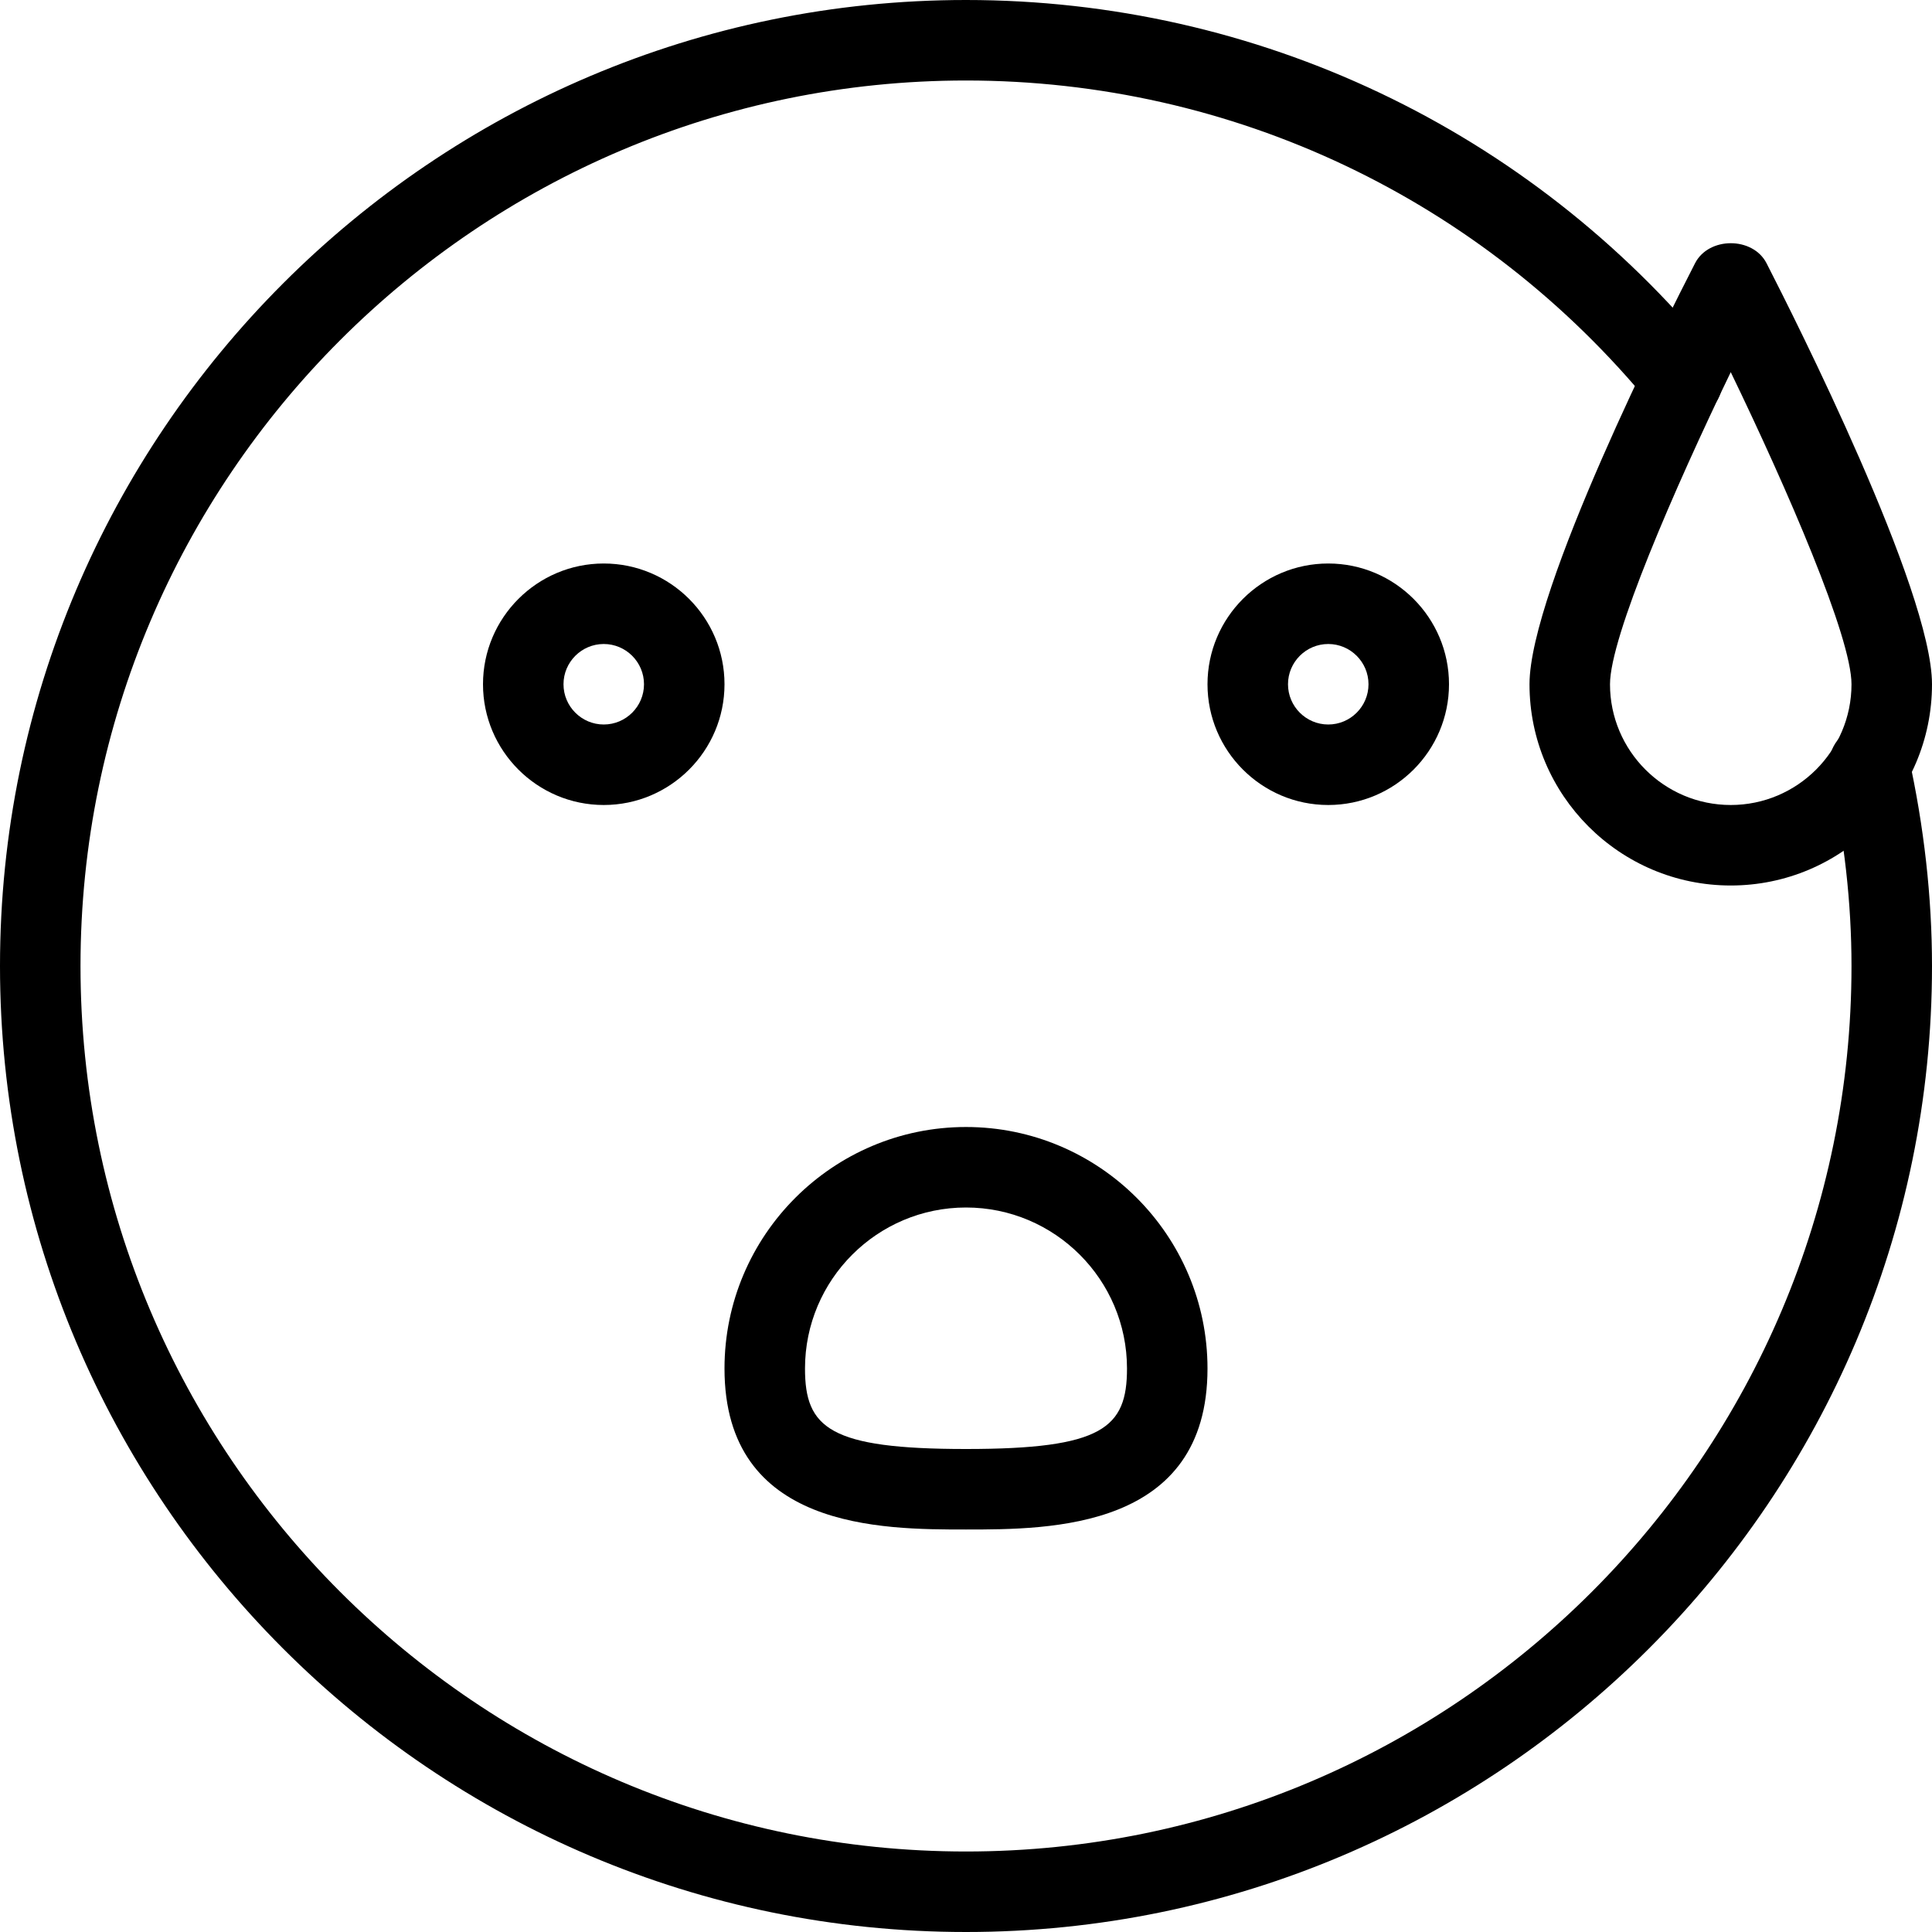 <?xml version="1.0" encoding="iso-8859-1"?>
<!-- Generator: Adobe Illustrator 19.0.0, SVG Export Plug-In . SVG Version: 6.00 Build 0)  -->
<svg version="1.1" id="Layer_1" xmlns="http://www.w3.org/2000/svg" xmlns:xlink="http://www.w3.org/1999/xlink" x="0px" y="0px"
	 viewBox="0 0 24 24" style="enable-background:new 0 0 24 24;" xml:space="preserve">
<g>
	<g>
		<path d="M7.5,10C6.673,10,6,9.327,6,8.5S6.673,7,7.5,7S9,7.673,9,8.5S8.327,10,7.5,10z M7.5,8C7.225,8,7,8.224,7,8.5
			S7.225,9,7.5,9S8,8.776,8,8.5S7.775,8,7.5,8z"/>
	</g>
	<g>
		<path d="M16.5,10C15.673,10,15,9.327,15,8.5S15.673,7,16.5,7S18,7.673,18,8.5S17.327,10,16.5,10z M16.5,8
			C16.225,8,16,8.224,16,8.5S16.225,9,16.5,9S17,8.776,17,8.5S16.775,8,16.5,8z"/>
	</g>
	<g>
		<path d="M12,19c-1.049,0-3,0-3-2c0-1.654,1.346-3,3-3s3,1.346,3,3C15,19,13.049,19,12,19z M12,15c-1.103,0-2,0.897-2,2
			c0,0.738,0.302,1,2,1s2-0.262,2-1C14,15.897,13.103,15,12,15z"/>
	</g>
	<g>
		<path d="M12,24C5.383,24,0,18.617,0,12S5.383,0,12,0c3.611,0,6.996,1.605,9.287,4.404c0.175,0.214,0.144,0.529-0.07,0.704
			c-0.213,0.175-0.528,0.144-0.703-0.07C18.413,2.472,15.311,1,12,1C5.935,1,1,5.935,1,12s4.935,11,11,11s11-4.935,11-11
			c0-0.781-0.09-1.584-0.268-2.388c-0.06-0.27,0.11-0.537,0.381-0.596c0.272-0.06,0.536,0.111,0.596,0.38
			C23.902,10.271,24,11.146,24,12C24,18.617,18.617,24,12,24z"/>
	</g>
	<g>
		<path d="M21.5,11C20.121,11,19,9.878,19,8.5c0-1.167,1.712-4.56,2.056-5.229c0.17-0.333,0.719-0.333,0.889,0
			C22.288,3.94,24,7.333,24,8.5C24,9.878,22.879,11,21.5,11z M21.5,4.623C20.798,6.075,20,7.914,20,8.5c0,0.827,0.673,1.5,1.5,1.5
			S23,9.327,23,8.5C23,7.914,22.202,6.075,21.5,4.623z"/>
	</g>
</g>
<g>
</g>
<g>
</g>
<g>
</g>
<g>
</g>
<g>
</g>
<g>
</g>
<g>
</g>
<g>
</g>
<g>
</g>
<g>
</g>
<g>
</g>
<g>
</g>
<g>
</g>
<g>
</g>
<g>
</g>
</svg>
